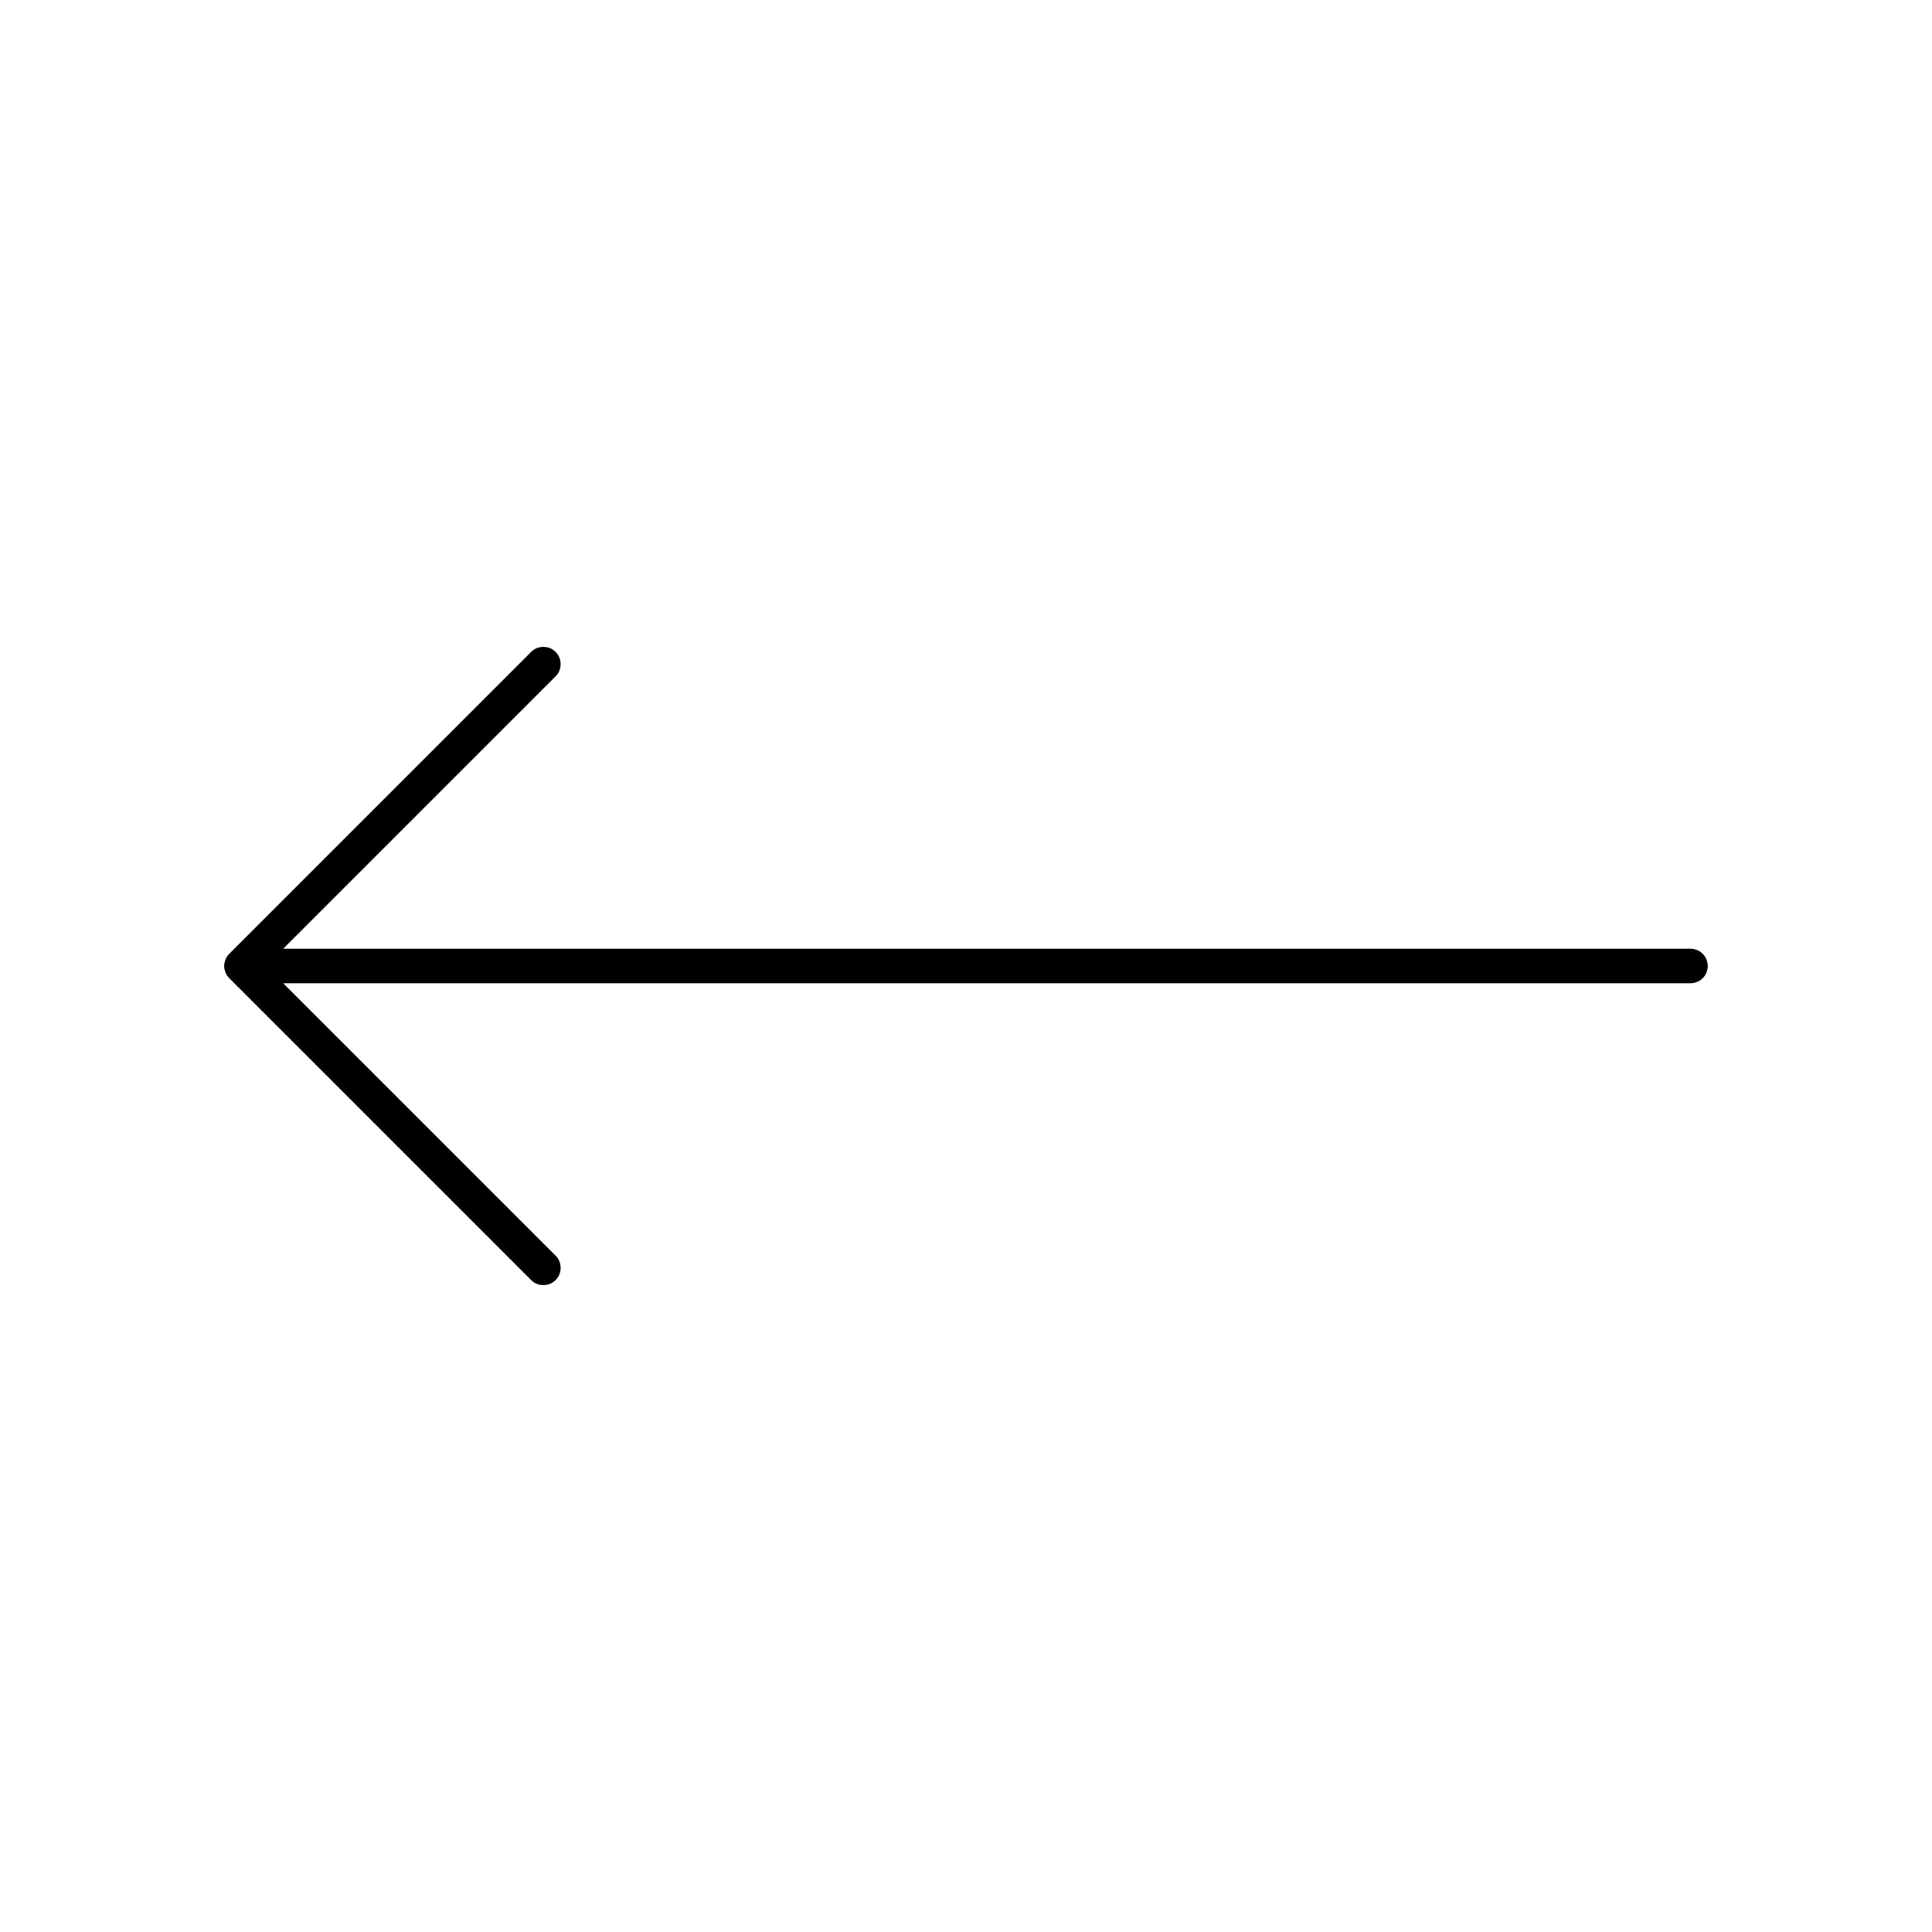 <svg xmlns='http://www.w3.org/2000/svg' width='56' height='56' fill='none' viewBox='0 0 56 56'><path fill='#000' d='M15.396 37.104a.5.5 0 0 0 .708-.708l-.708.708ZM7 28l-.354-.354a.5.5 0 0 0 0 .708L7 28Zm9.104-8.396a.5.5 0 0 0-.708-.708l.708.708ZM49 28.5a.5.5 0 0 0 0-1v1Zm-32.896 7.896-8.75-8.75-.708.708 8.75 8.75.708-.708Zm-8.75-8.042 8.75-8.75-.708-.708-8.75 8.75.708.708ZM49 27.5H7v1h42v-1Z'/></svg>